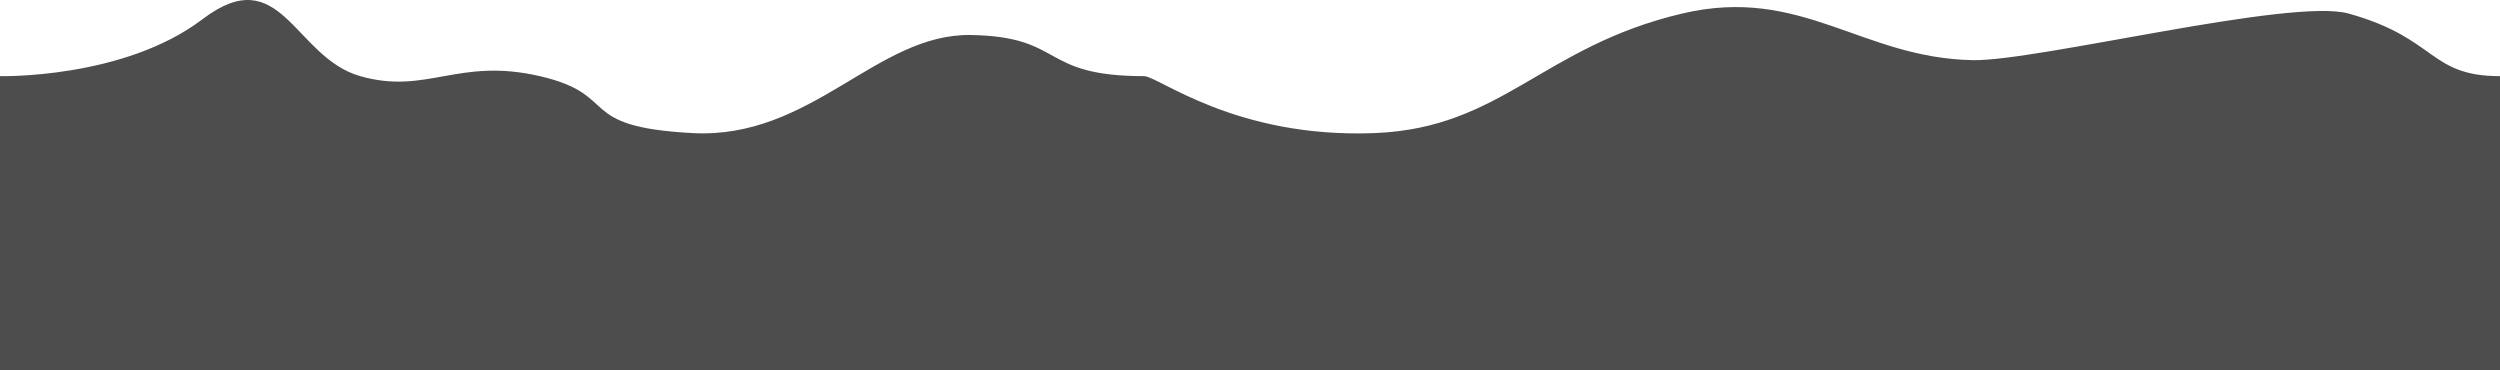 <svg width="810" height="120" viewBox="0 0 810 120" fill="none" xmlns="http://www.w3.org/2000/svg">
<path d="M8.16817e-05 24.669C8.16817e-05 24.669 40.07 25.638 65.616 6.217C91.163 -13.203 95.168 18.518 116.706 24.669C138.243 30.819 148.345 18.518 174.892 24.669C201.438 30.819 185.826 41.07 224.393 43.12C262.961 45.17 283.998 10.83 314.551 11.343C345.104 11.855 336.589 24.669 370.649 24.669C375.362 24.669 400.184 44.896 445.364 43.12C486.723 41.494 499.672 15.07 545.038 4.381C583.671 -4.722 603.143 18.855 639.202 19.488C660.055 19.853 742.349 -0.772 760.914 4.381C789.659 12.359 786.873 24.669 810 24.669C810 47.164 810 120 810 120H0C0 120 0 96.88 3.67806e-05 71.765C7.71438e-05 41.105 8.16817e-05 24.669 8.16817e-05 24.669Z" fill="#4D4D4D"/>
</svg>
